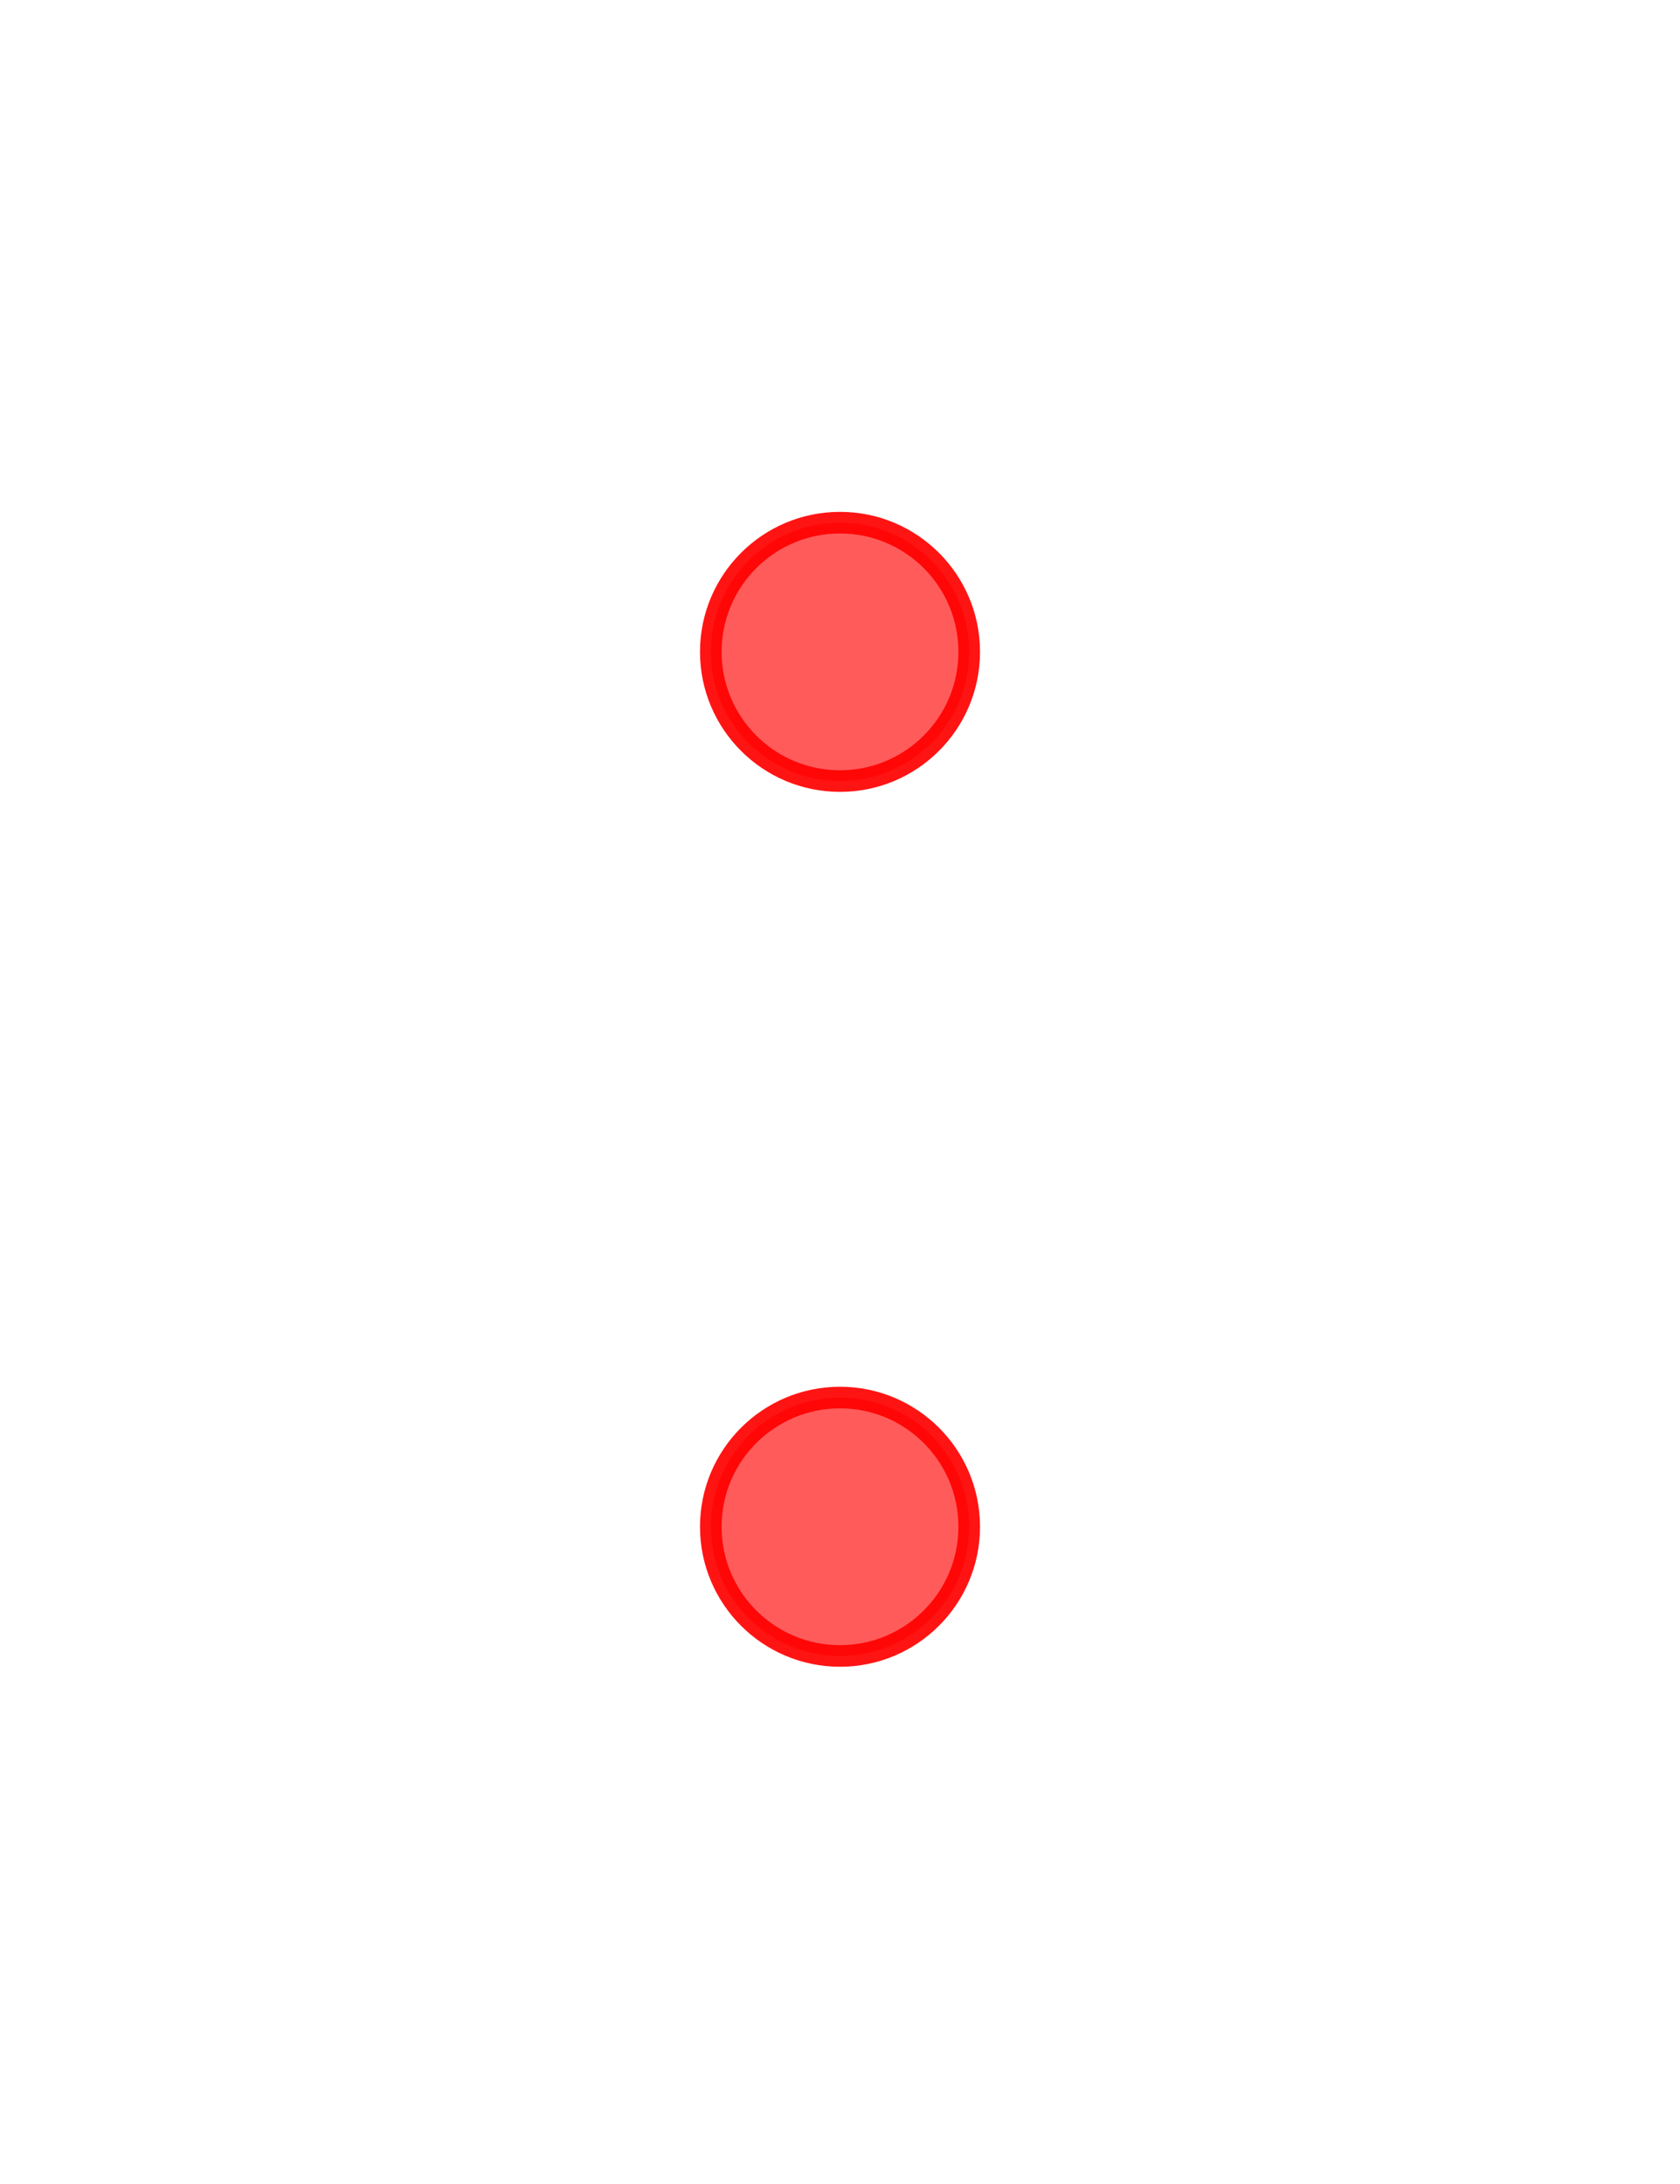 <?xml version="1.0" encoding="UTF-8" standalone="no"?>
<svg
   xmlns:dc="http://purl.org/dc/elements/1.1/"
   xmlns:cc="http://creativecommons.org/ns#"
   xmlns:rdf="http://www.w3.org/1999/02/22-rdf-syntax-ns#"
   xmlns:svg="http://www.w3.org/2000/svg"
   xmlns="http://www.w3.org/2000/svg"
   version="1.1"
   id="svg2"
   viewBox="0 0 106.299 138.189"
   height="39mm"
   width="30mm">
  <defs
     id="defs4" />
  <g
     transform="translate(0,-914.173)"
     id="layer1">
    <circle
       r="8.175"
       cy="955.419"
       cx="53.15"
       id="path4136"
       style="opacity:0.918;fill:#ff4e4e;fill-opacity:1;fill-rule:evenodd;stroke:#ff0000;stroke-width:1.367;stroke-miterlimit:4;stroke-dasharray:none;stroke-opacity:1" />
    <circle
       style="opacity:0.918;fill:#ff4e4e;fill-opacity:1;fill-rule:evenodd;stroke:#ff0000;stroke-width:1.367;stroke-miterlimit:4;stroke-dasharray:none;stroke-opacity:1"
       id="circle4138"
       cx="53.15"
       cy="1010.776"
       r="8.175" />
  </g>
</svg>
